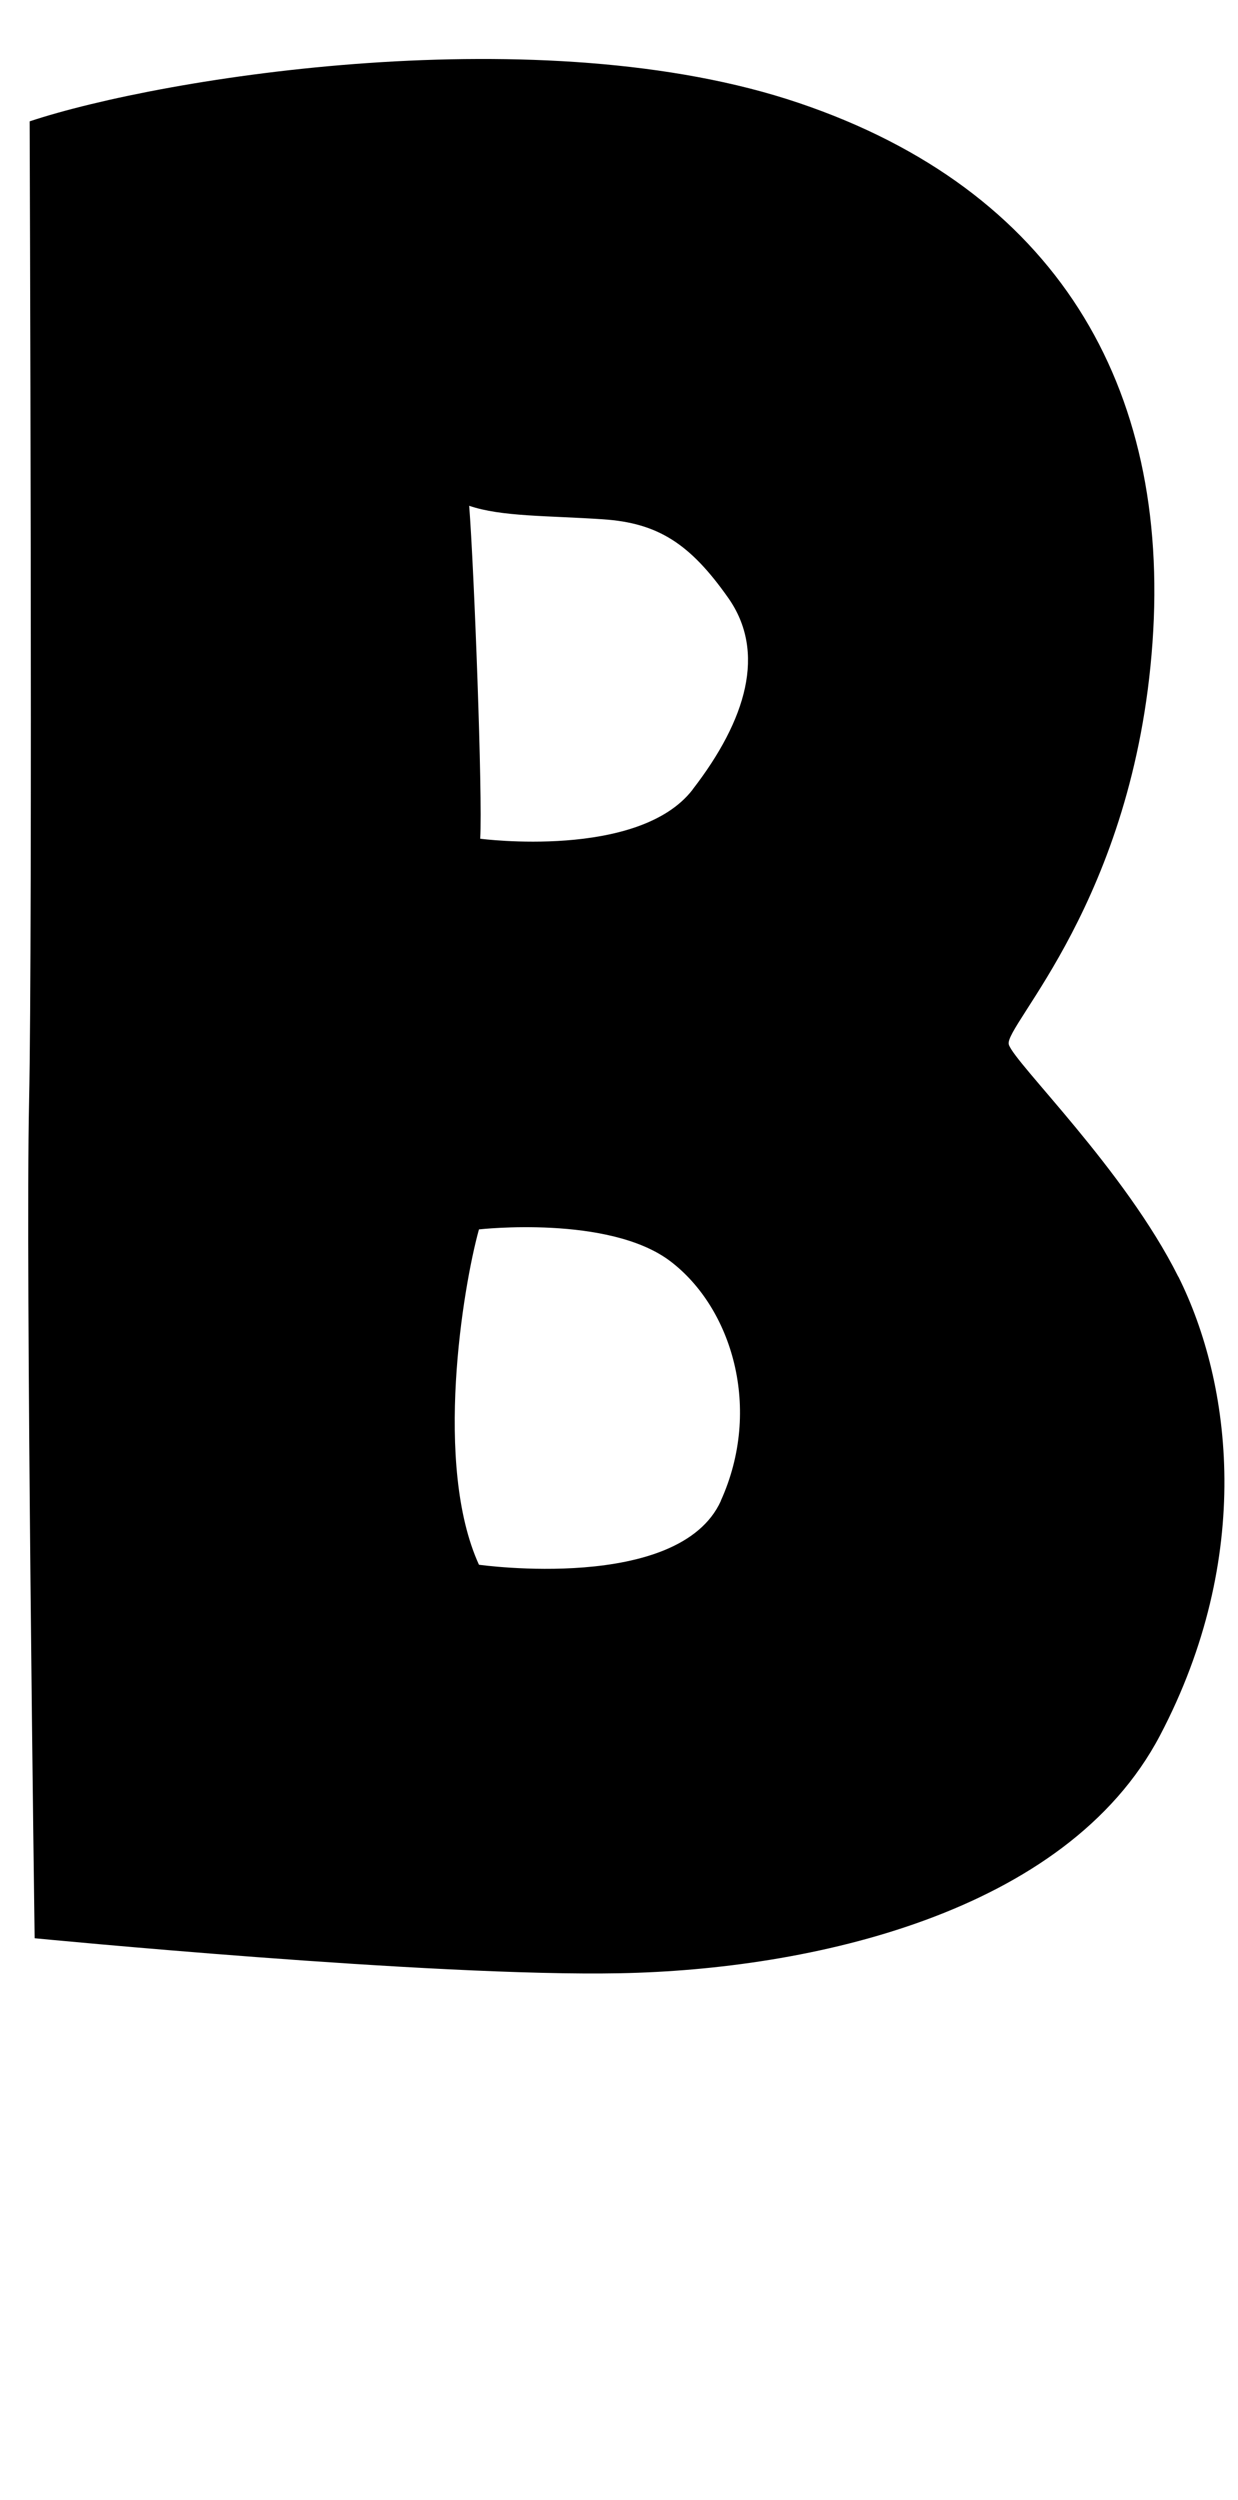 <?xml version="1.0" encoding="UTF-8"?><svg id="d" xmlns="http://www.w3.org/2000/svg" viewBox="0 0 109 220"><path d="M103.74,112.35c-4.7-9.41-14.43-18.81-14.92-20.43-.49-1.62,11.03-12.65,12.65-35.35,1.62-22.7-8.59-39.89-31.14-47.51C47.8,1.43,14.34,6.78,2.61,10.68c0,0,.27,71.68-.05,86.27s.49,73.62,.49,73.62c0,0,35.03,3.41,51.57,3.08,16.54-.32,39.24-5.19,47.51-20.92,8.27-15.73,6.32-30.97,1.62-40.38Zm-40.27,19.73c-3.68,8.11-21.3,5.62-21.3,5.62-4-8.76-1.41-24.43,0-29.51,0,0,11.46-1.3,16.86,2.81,5.41,4.11,8.11,12.97,4.43,21.08Zm-2.49-62.59c-4.76,6.16-18.7,4.32-18.7,4.32,.22-3.78-.54-23.78-.97-29.3,2.81,.97,6.92,.86,11.78,1.19,4.86,.32,7.68,2.16,11.03,6.92,3.35,4.76,1.62,10.7-3.14,16.86Z"/></svg>